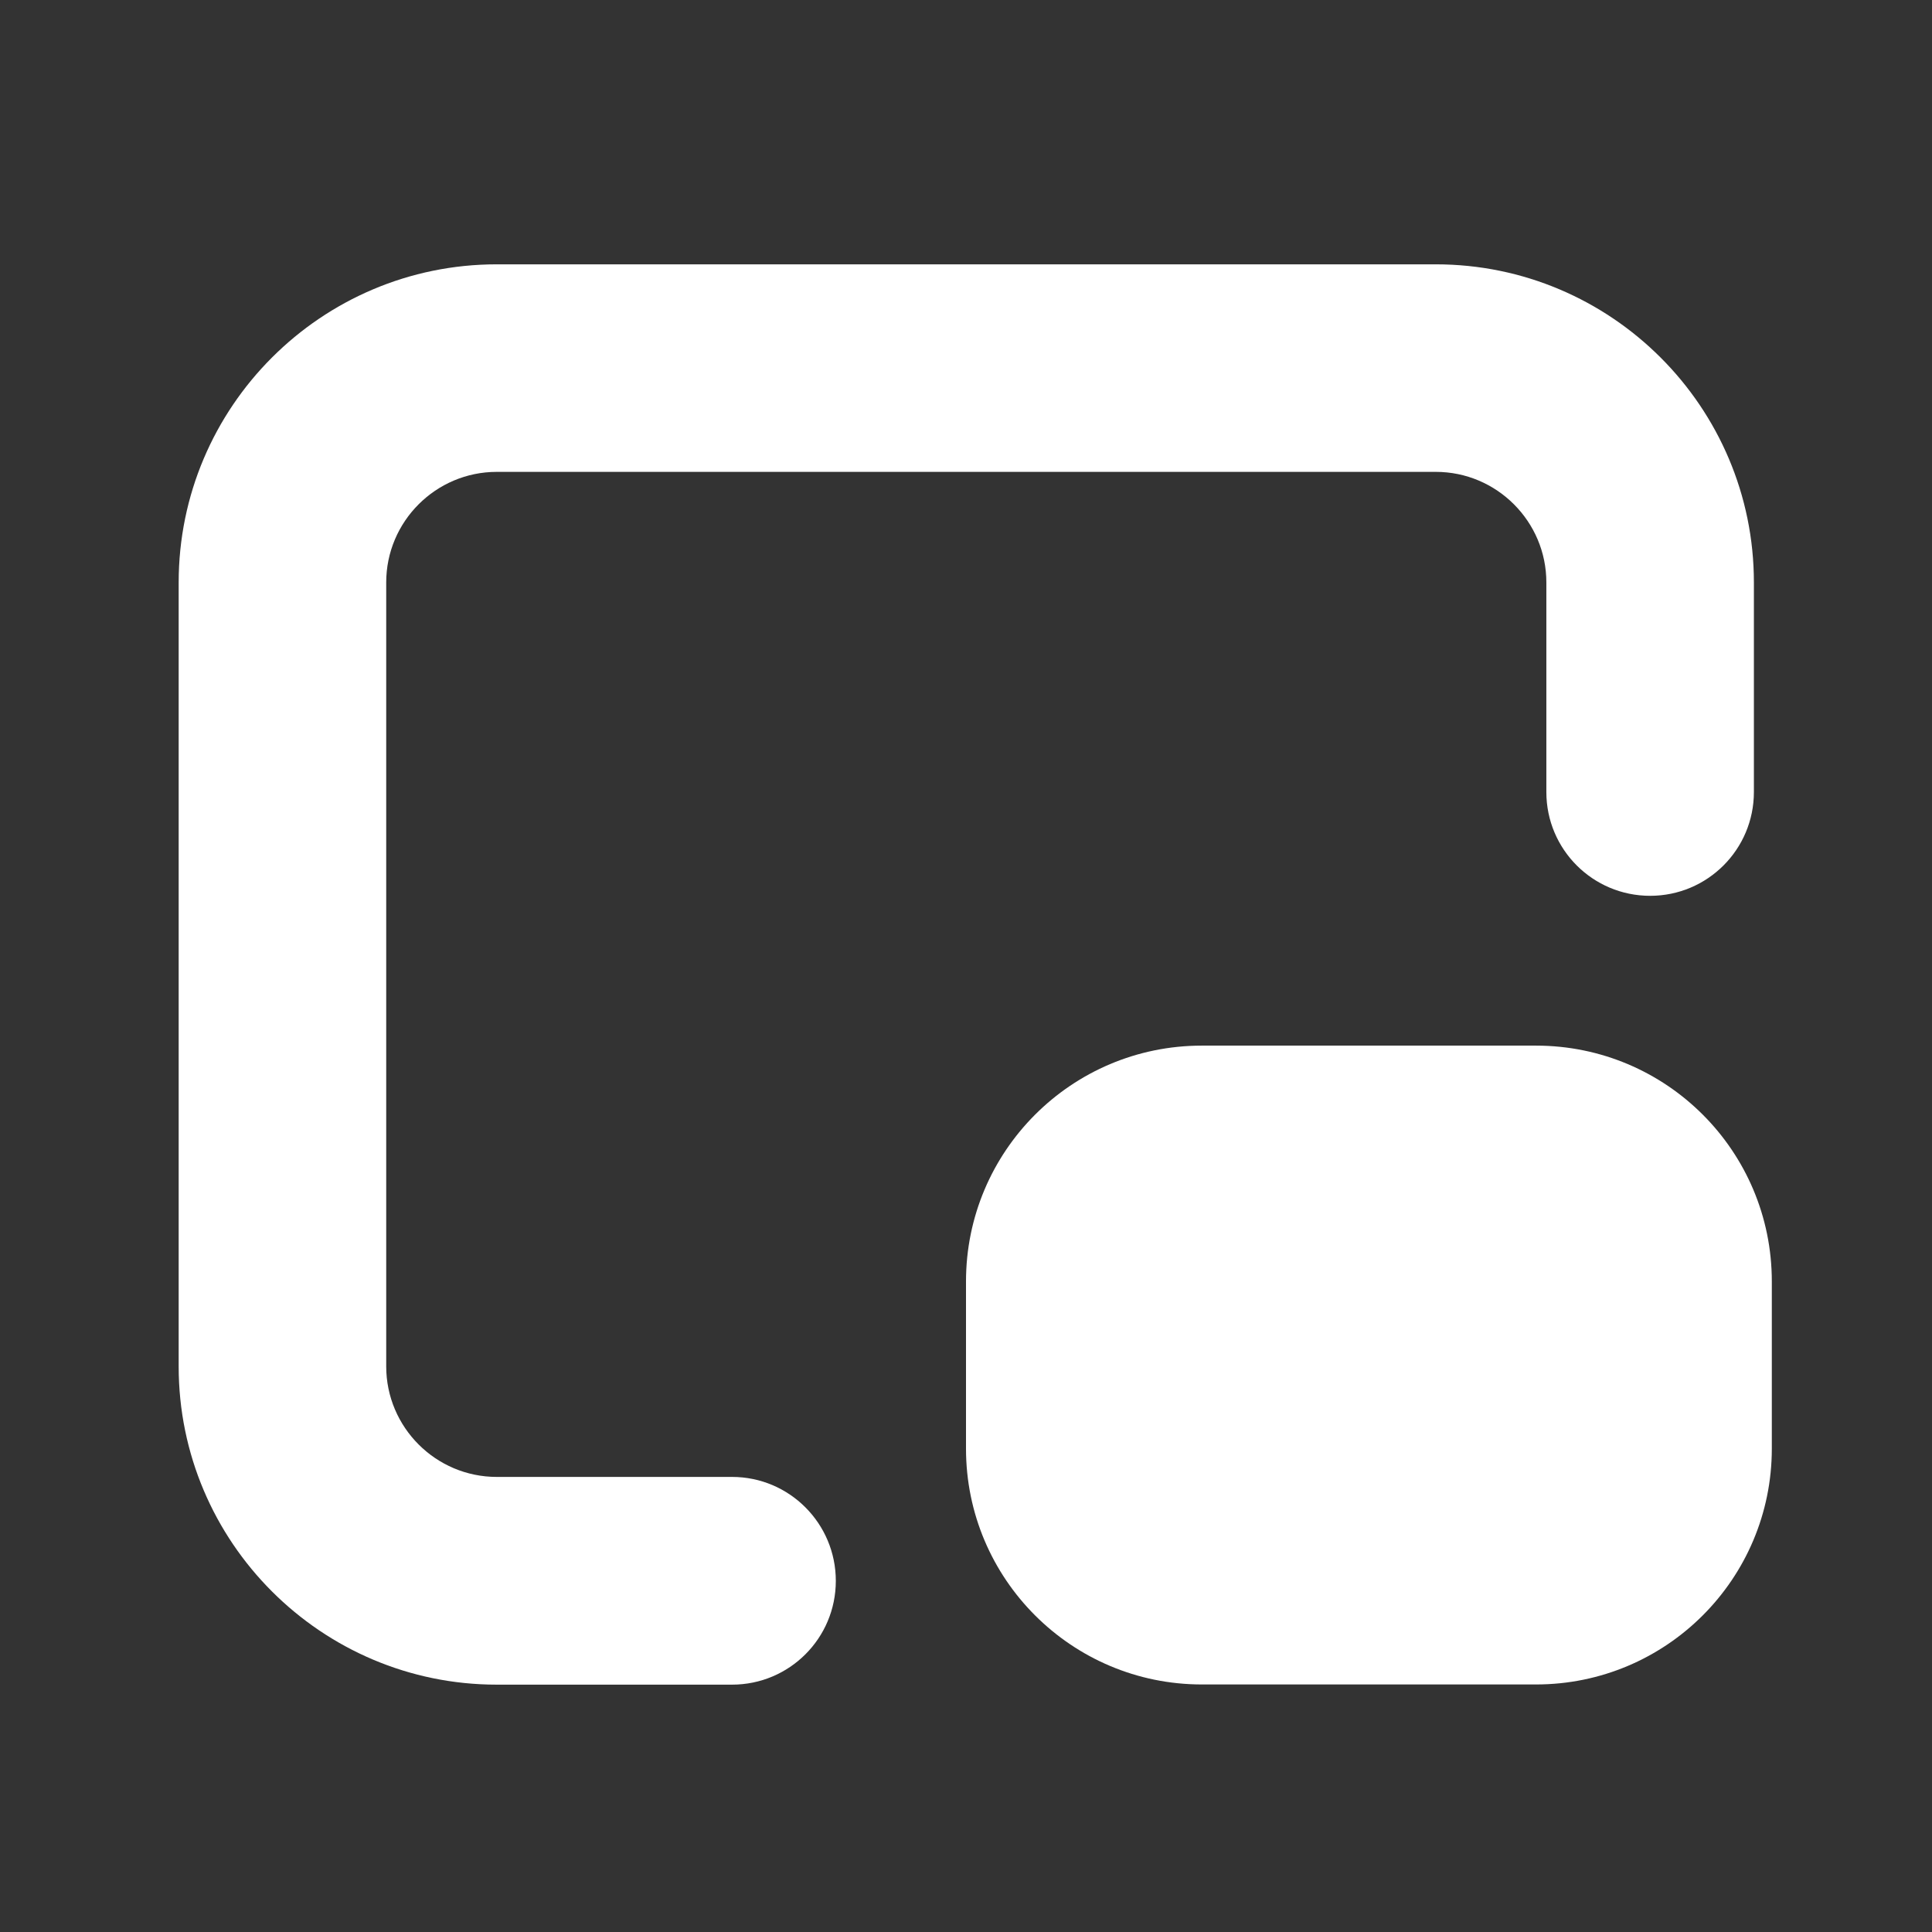 <svg t="1676881704485" class="icon" viewBox="0 0 1024 1024" version="1.1" xmlns="http://www.w3.org/2000/svg" p-id="5598" width="32" height="32"><rect x="0" y="0" width="1024" height="1024" fill="#333333" stroke="none"/><path d="M388 782.8H263.3c-32.3 0-58.6-26.3-58.6-58.6V308.7c0-32.3 26.3-58.6 58.6-58.6H761c32.3 0 58.6 26.3 58.6 58.6v111.1c0 30.4 24.6 55 55 55s55-24.6 55-55V308.7c0-93-75.6-168.6-168.6-168.6H263.3c-93 0-168.6 75.6-168.6 168.6v415.6c0 93 75.6 168.6 168.6 168.6H388c30.4 0 55-24.6 55-55s-24.6-55.1-55-55.1z" p-id="5599" fill="#ffffff"></path><path d="M814.1 554.2H637c-69.1 0-125 56-125 125v88.6c0 69.1 56 125 125 125h177.1c69.1 0 125-56 125-125v-88.6c0-69.1-55.9-125-125-125z" p-id="5600" fill="#ffffff"></path></svg>